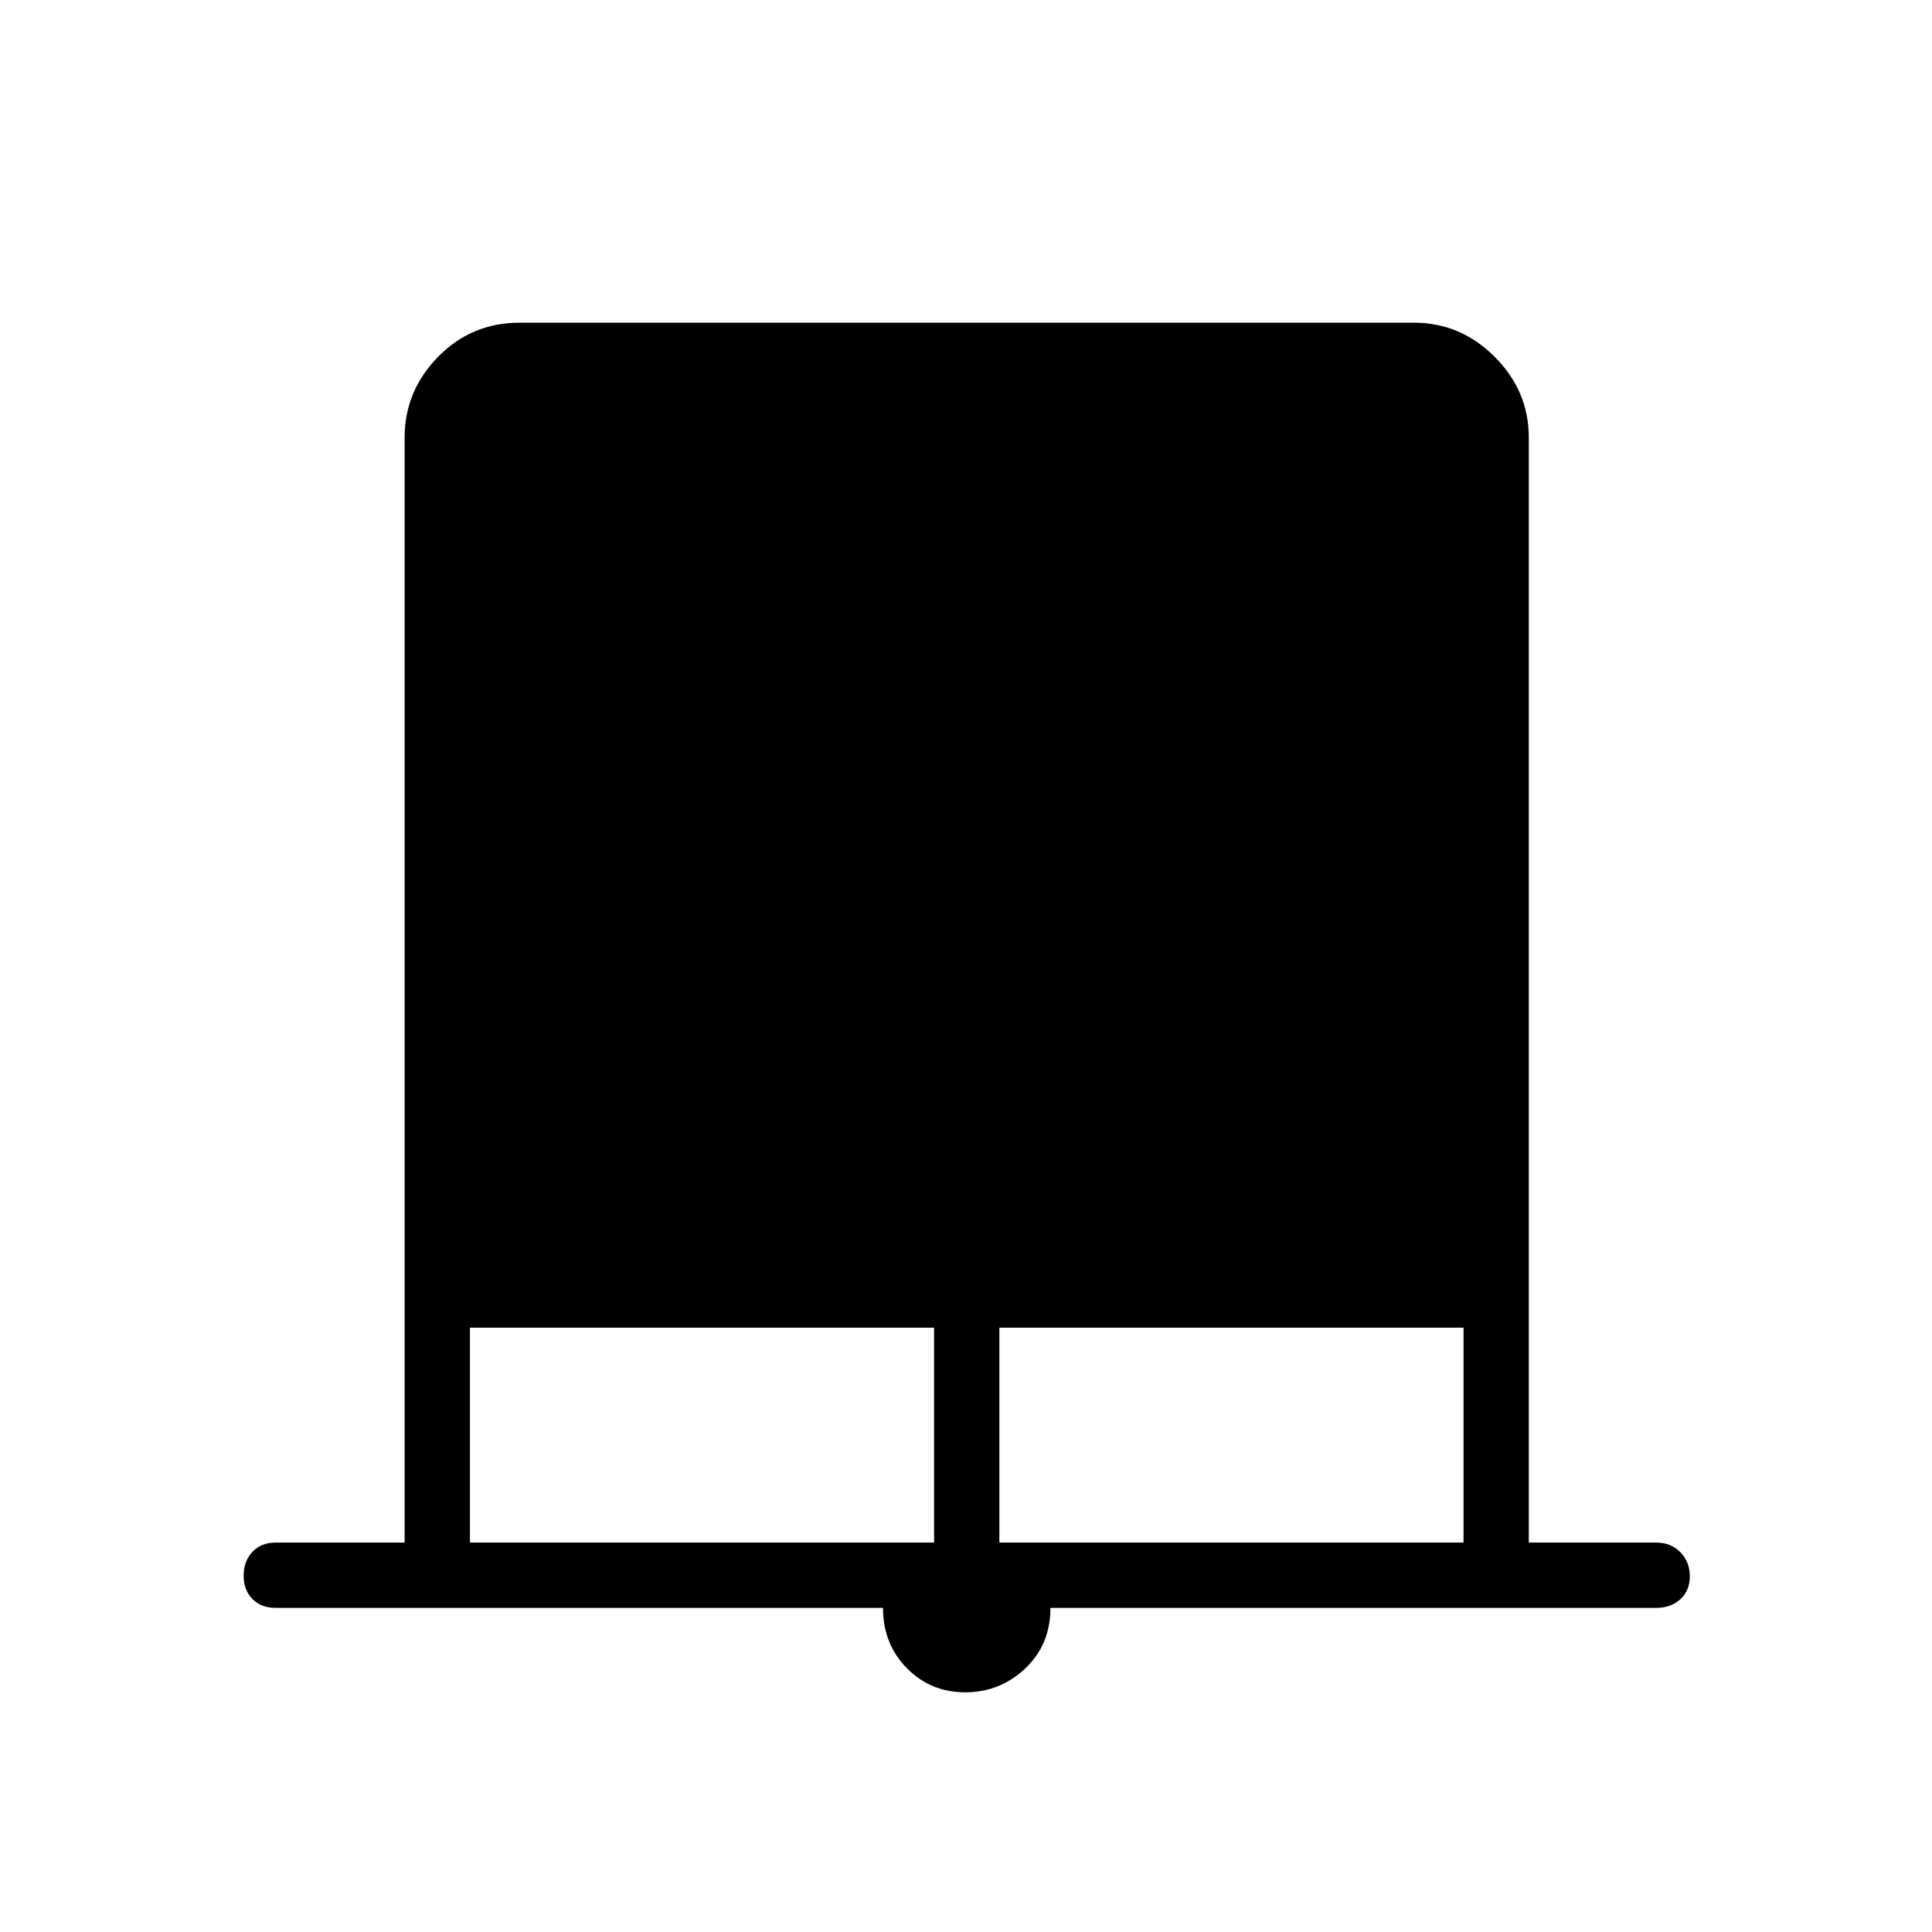 <svg xmlns="http://www.w3.org/2000/svg" height="40" viewBox="0 -960 960 960" width="40"><path d="M479.63-119.1q-17.22 0-29.05-12.02-11.82-12.02-11.82-29.94H136.92q-7.13 0-11.49-4.41-4.37-4.41-4.37-11.61 0-7.19 4.37-11.8 4.36-4.62 11.49-4.62h64.14v-549.1q0-23.14 16.62-40.1 16.63-16.95 40.44-16.95H702.6q23.14 0 40.1 16.95 16.95 16.96 16.95 40.1v549.1h63.43q7.13 0 11.85 4.77t4.72 11.96q0 7.19-4.72 11.45-4.72 4.26-11.85 4.26H521.96q0 18.3-12.55 30.13-12.55 11.83-29.78 11.83ZM233.5-193.5h230.64v-106.79H233.5v106.79Zm263.08 0h230.64v-106.79H496.58v106.79Z"/></svg>